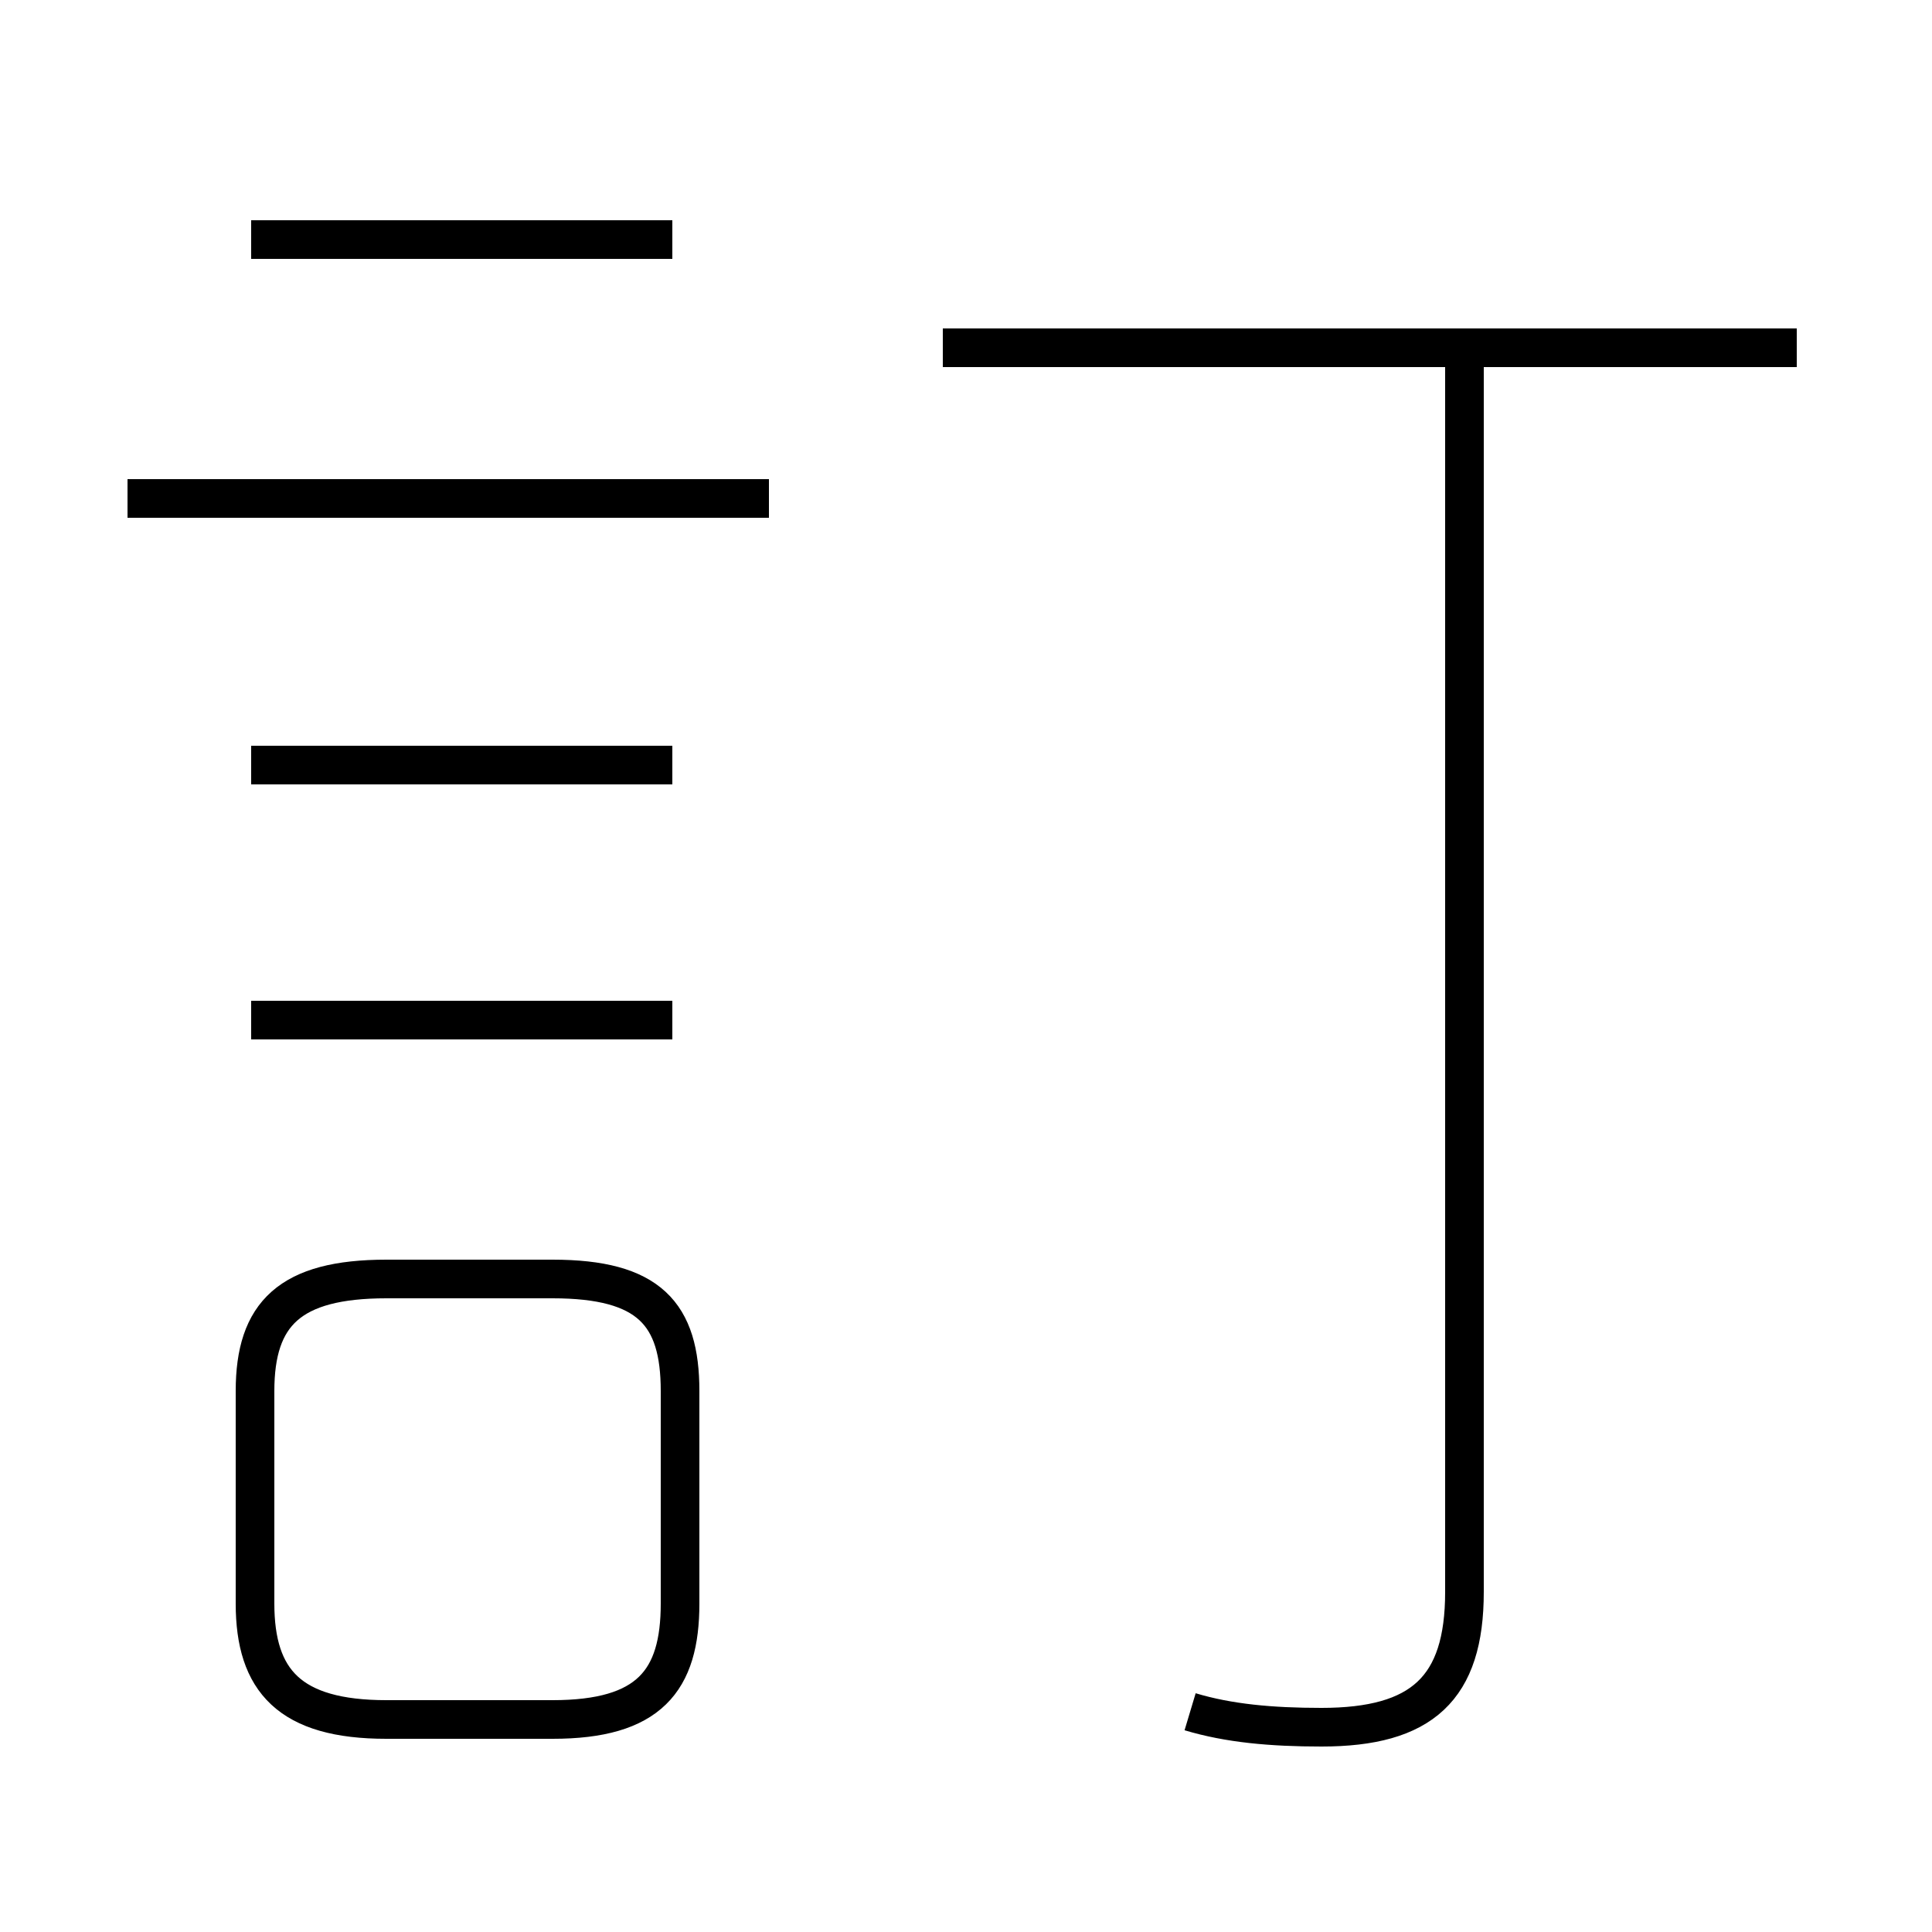 <?xml version='1.0' encoding='utf8'?>
<svg viewBox="0.0 -6.0 50.0 50.0" version="1.1" xmlns="http://www.w3.org/2000/svg">
<rect x="0.0" y="-6.0" width="50.0" height="50.0" fill="#808080" stroke="none"/>
<rect x="-1000" y="-1000" width="2000" height="2000" stroke="white" fill="white"/>
<g style="fill:white;stroke:#000000;  stroke-width:1">
<path d="M 30.8 0.3 C 31.8 0.6 32.9 0.7 34.2 0.7 C 36.8 0.7 37.9 -0.3 37.9 -2.8 L 37.9 -34.5 M 10.0 0.5 L 14.3 0.5 C 16.8 0.5 17.6 -0.5 17.6 -2.5 L 17.6 -8.0 C 17.6 -10.0 16.8 -10.9 14.3 -10.9 L 10.0 -10.9 C 7.5 -10.9 6.6 -10.0 6.6 -8.0 L 6.6 -2.5 C 6.6 -0.5 7.5 0.5 10.0 0.5 Z M 17.4 -24.2 L 6.5 -24.2 M 17.4 -17.6 L 6.5 -17.6 M 19.9 -31.1 L 3.3 -31.1 M 17.4 -37.8 L 6.5 -37.8 M 46.5 -35.0 L 24.4 -35.0" transform="translate(0.0, 38.0)" />
</g>
</svg>